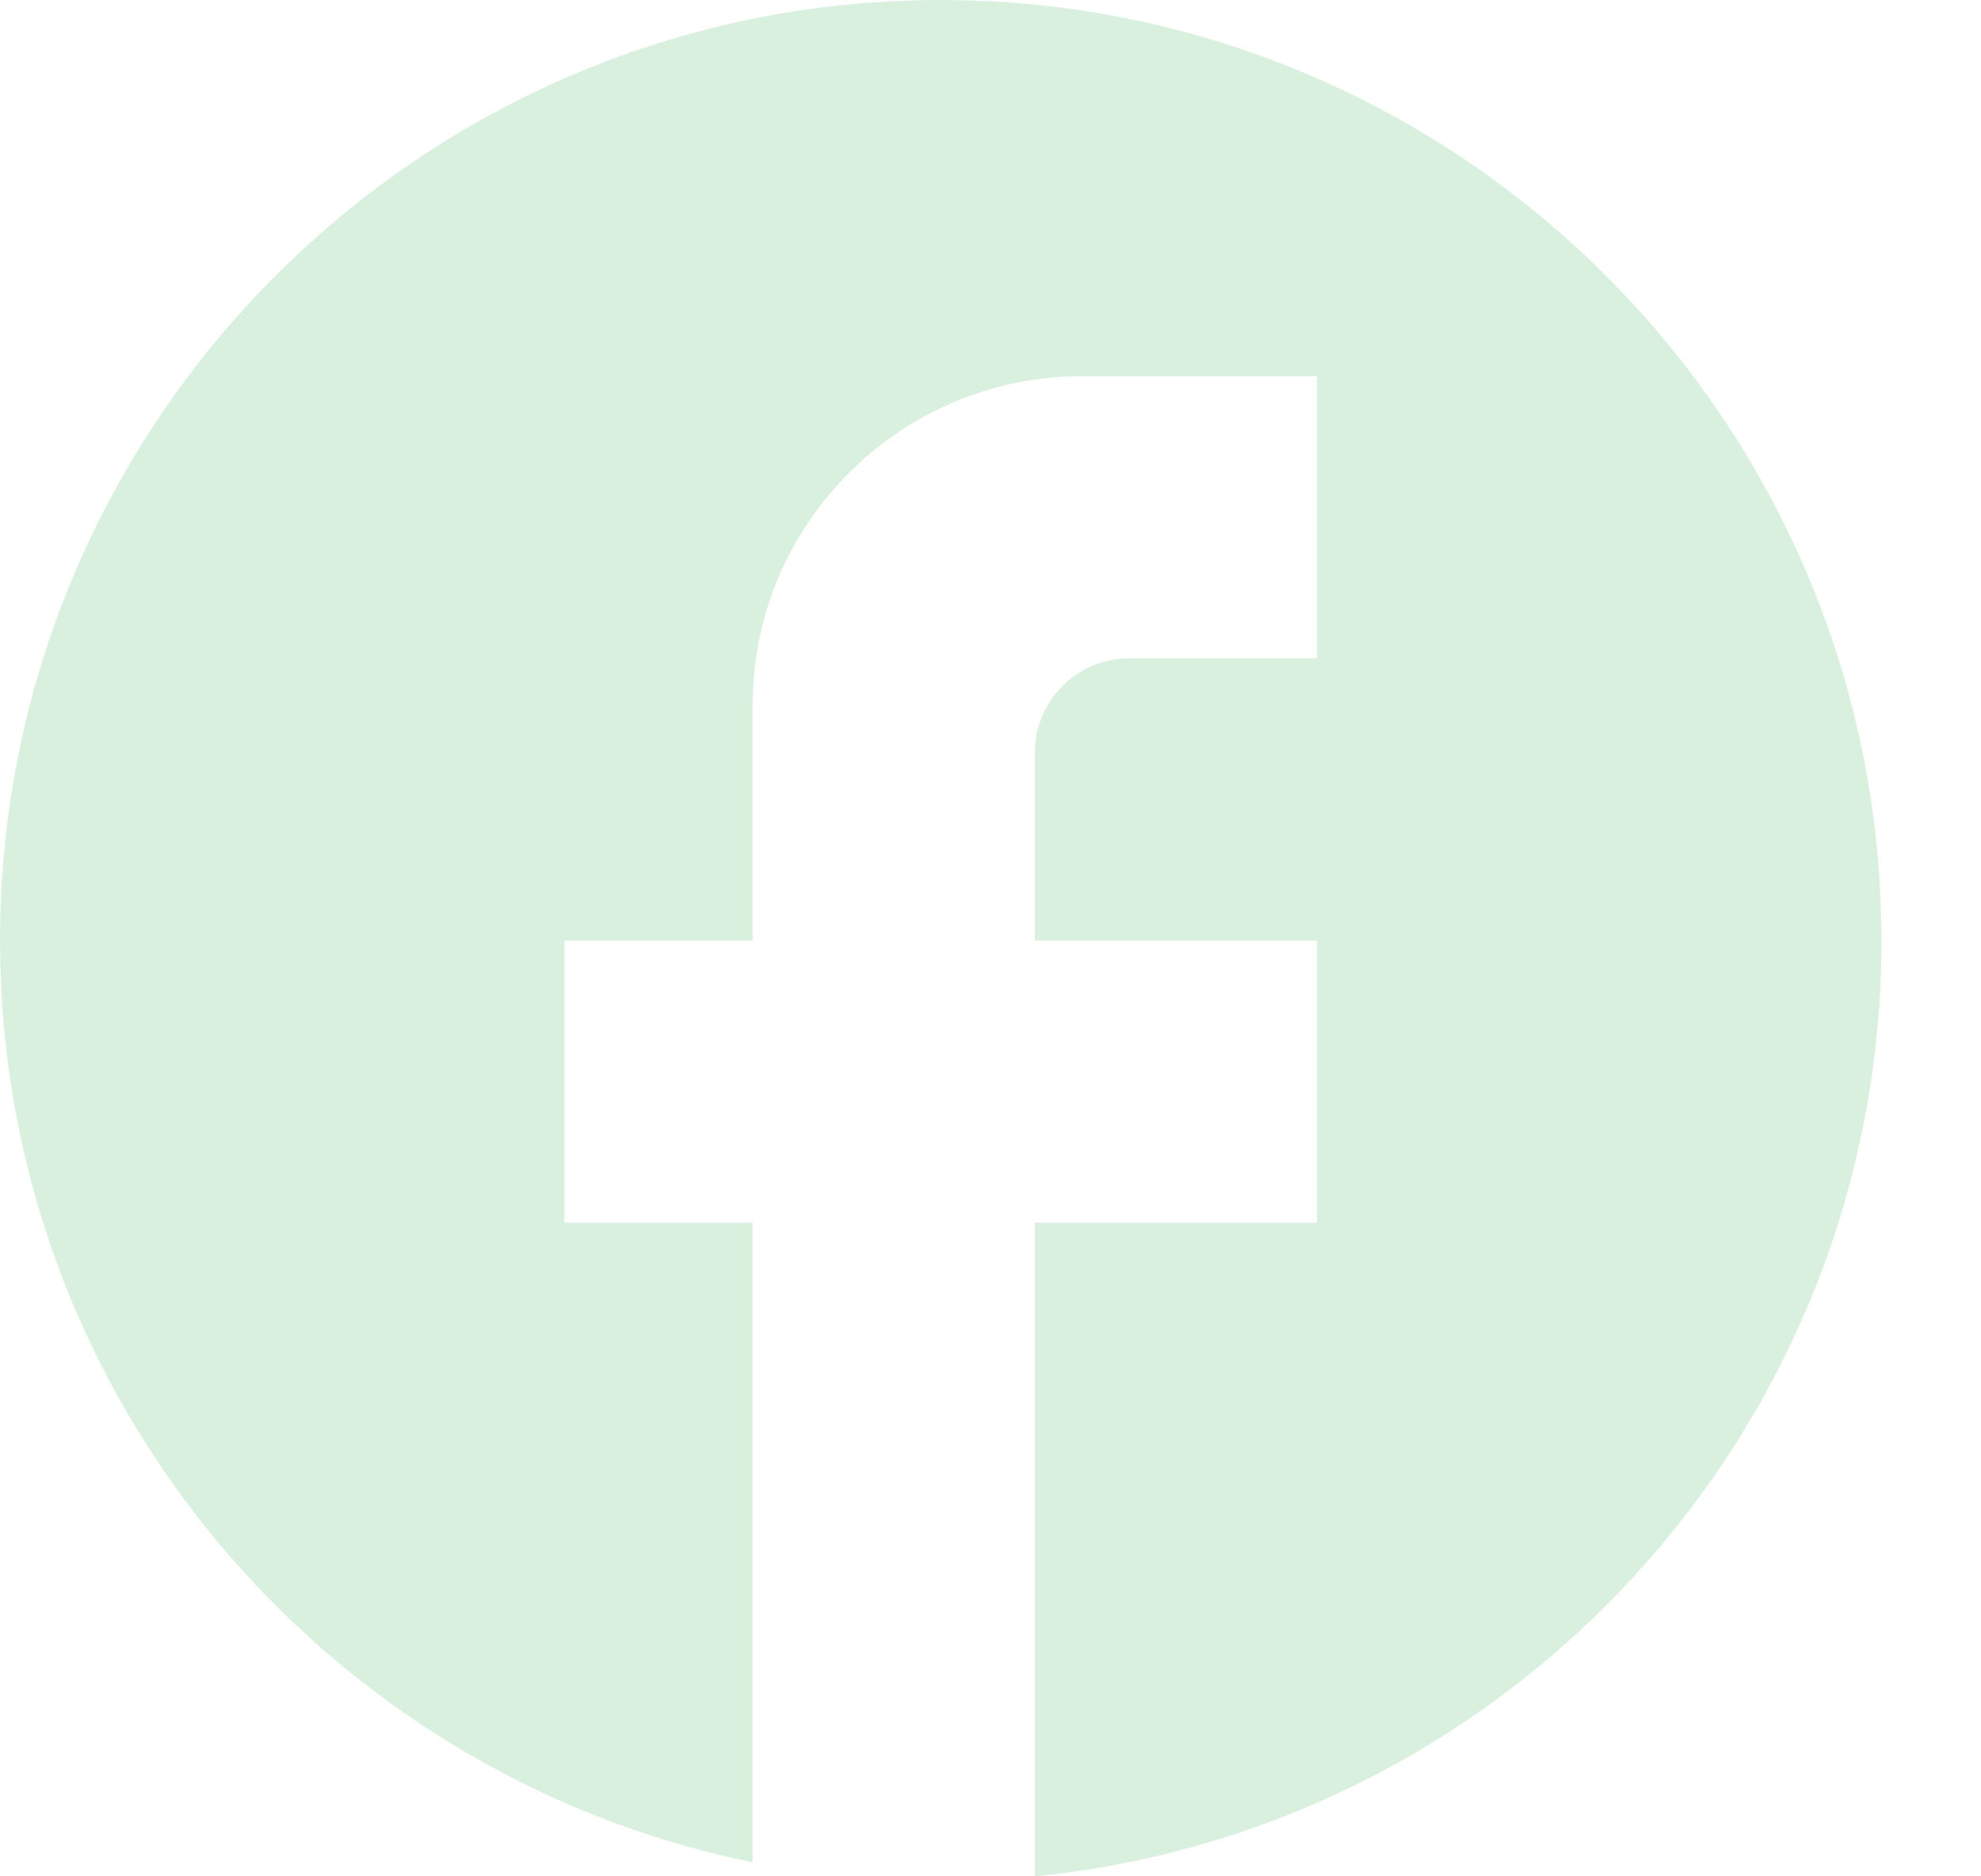 <svg width="19" height="18" viewBox="0 0 19 18" fill="none" xmlns="http://www.w3.org/2000/svg">
<path d="M18.045 9.023C18.045 4.042 14.003 0 9.023 0C4.042 0 0 4.042 0 9.023C0 13.389 3.104 17.026 7.218 17.865V11.729H5.414V9.023H7.218V6.767C7.218 5.026 8.635 3.609 10.376 3.609H12.632V6.316H10.827C10.331 6.316 9.925 6.722 9.925 7.218V9.023H12.632V11.729H9.925V18C14.481 17.549 18.045 13.705 18.045 9.023Z" fill="#D9F0DF"/>
</svg>
